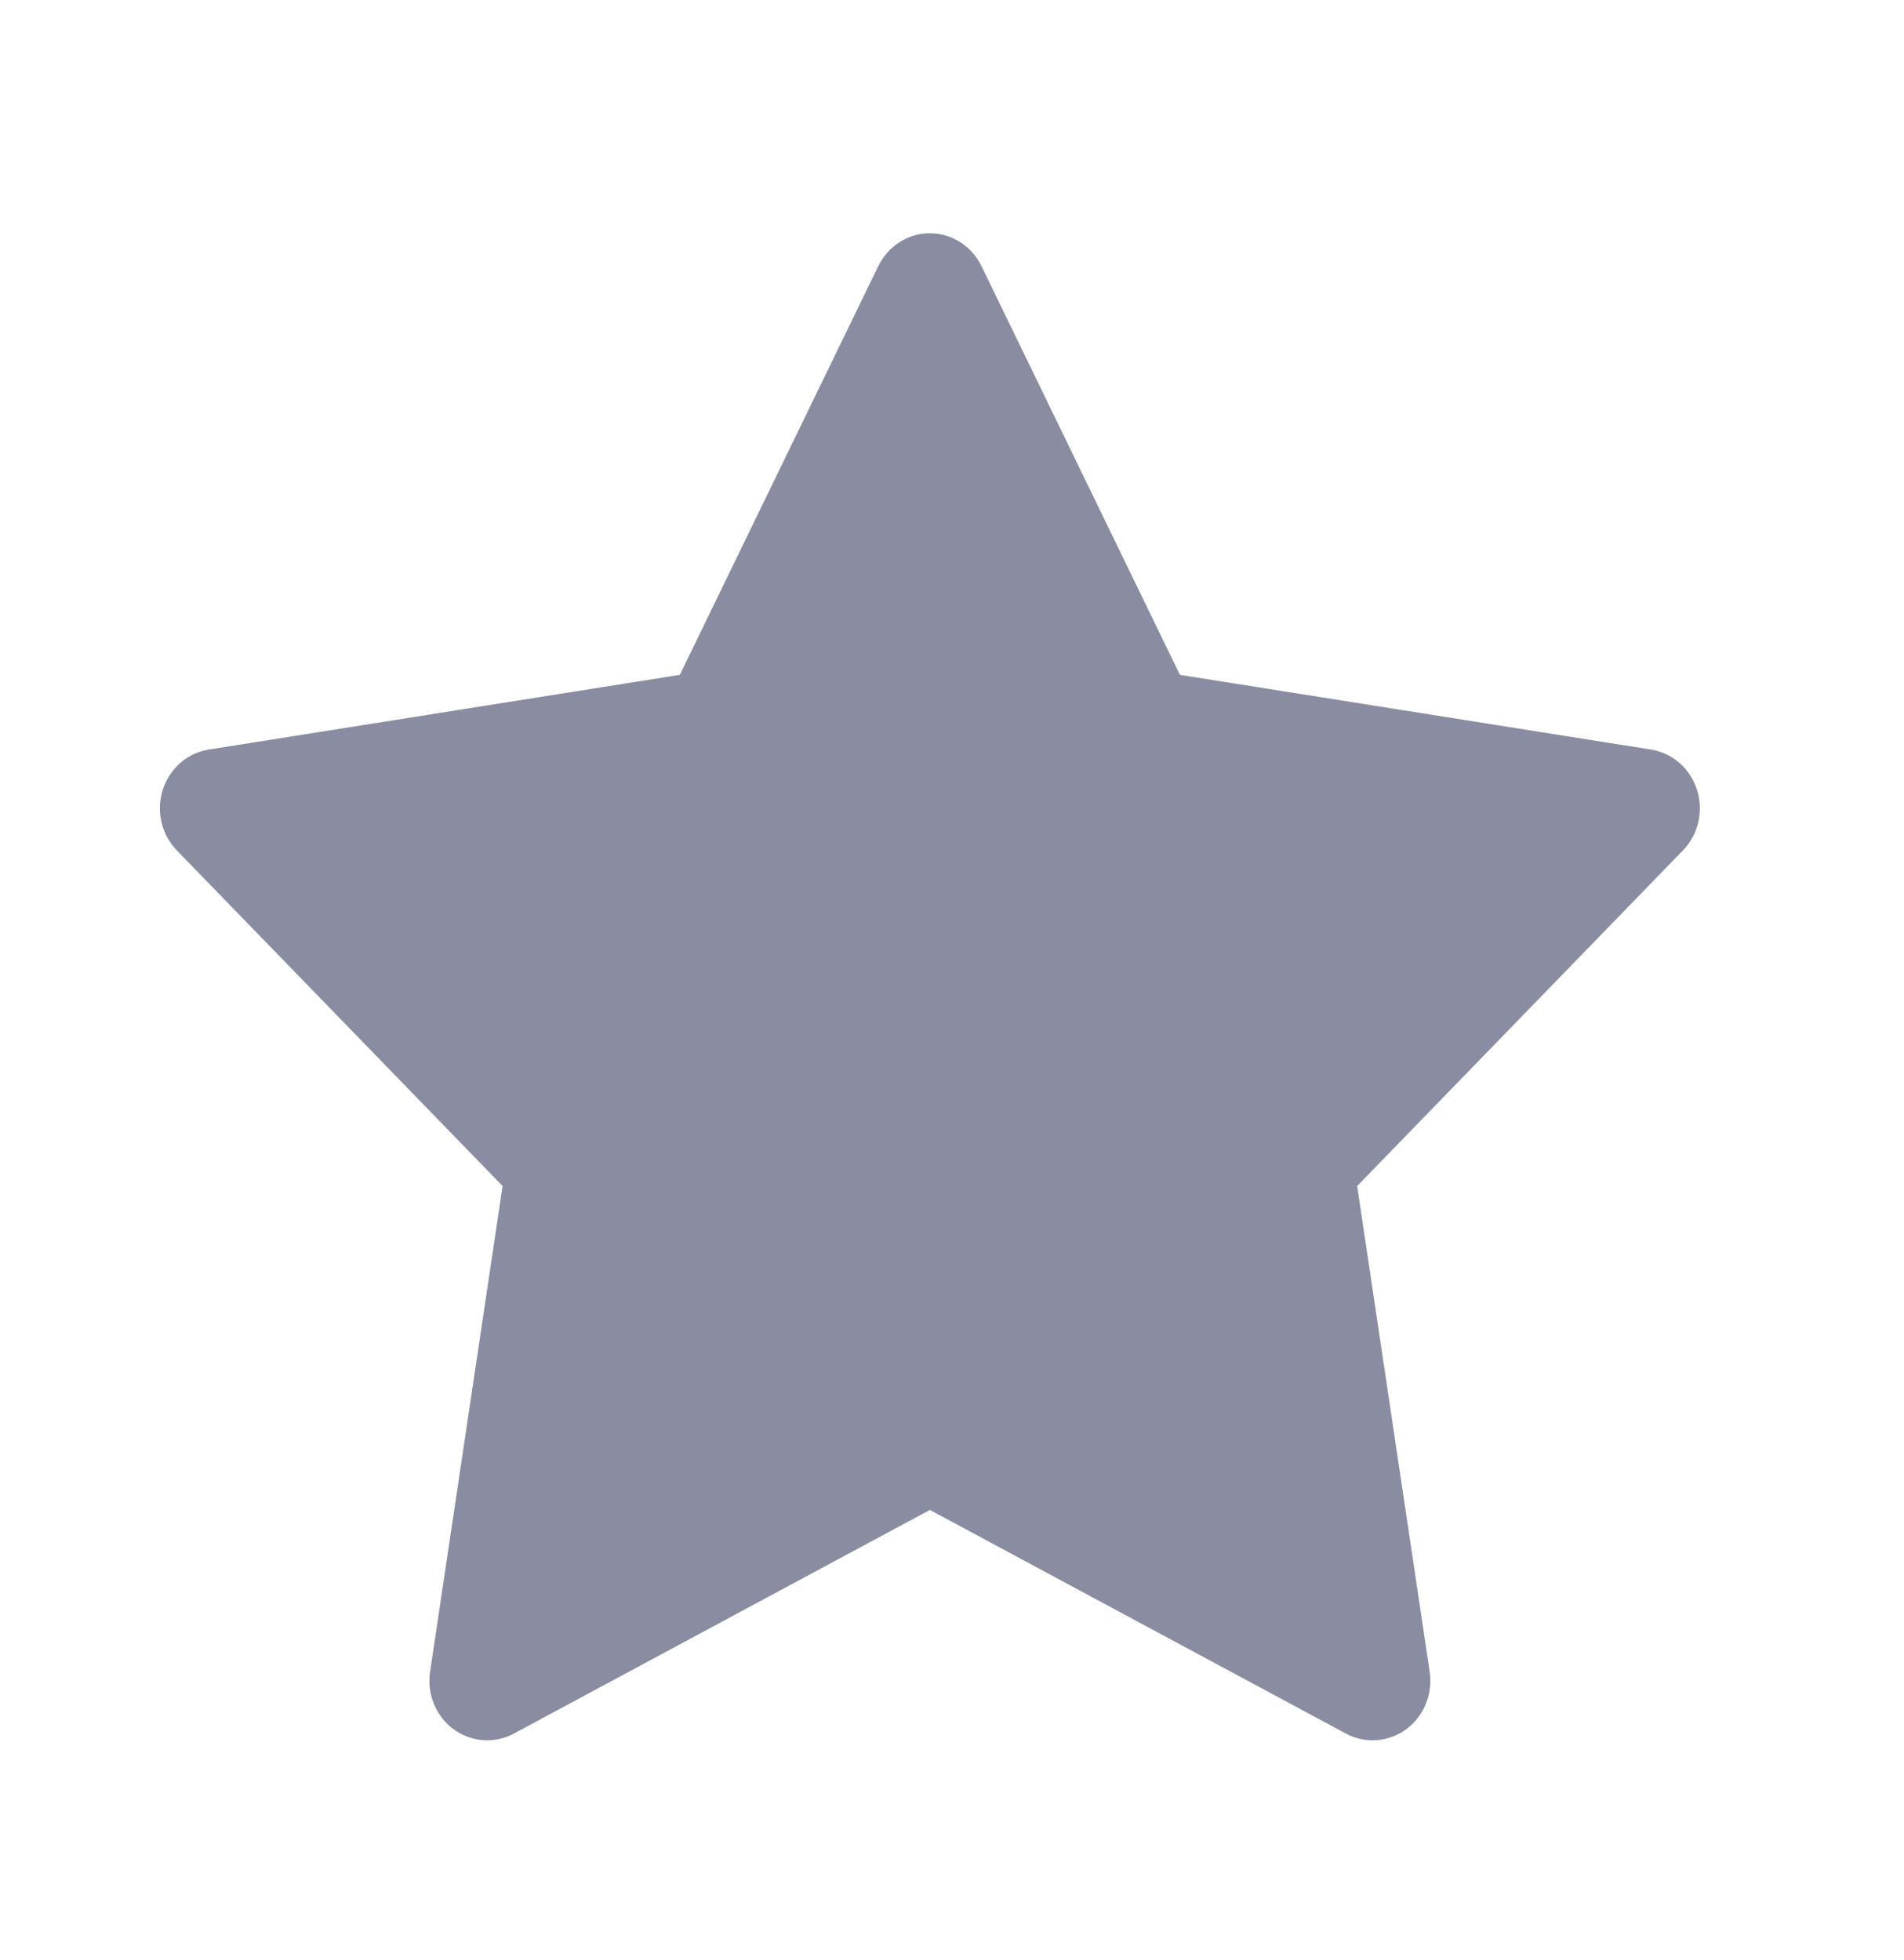 <svg width="34" height="35" viewBox="0 0 34 35" fill="none" xmlns="http://www.w3.org/2000/svg">
<path d="M16.612 4.166C16.419 4.165 16.23 4.219 16.066 4.323C15.901 4.427 15.769 4.577 15.683 4.754L12.14 12.053L3.729 13.387C3.541 13.417 3.364 13.5 3.219 13.627C3.074 13.754 2.966 13.92 2.906 14.107C2.847 14.293 2.839 14.493 2.884 14.684C2.928 14.875 3.023 15.05 3.157 15.188L8.975 21.183L7.68 29.859C7.651 30.053 7.674 30.251 7.748 30.432C7.822 30.613 7.943 30.77 8.098 30.884C8.253 30.998 8.436 31.066 8.626 31.08C8.816 31.094 9.006 31.053 9.175 30.963L16.605 26.968L24.035 30.963C24.204 31.053 24.394 31.094 24.584 31.08C24.774 31.066 24.957 30.998 25.112 30.884C25.267 30.77 25.388 30.613 25.462 30.432C25.536 30.251 25.559 30.053 25.53 29.859L24.235 21.183L30.053 15.188C30.188 15.05 30.282 14.875 30.327 14.684C30.371 14.493 30.363 14.293 30.304 14.107C30.244 13.92 30.136 13.754 29.991 13.627C29.846 13.5 29.669 13.417 29.481 13.387L21.07 12.053L17.527 4.754C17.442 4.579 17.312 4.431 17.15 4.327C16.989 4.223 16.802 4.168 16.612 4.166Z" fill="#8A8CA1"/>
</svg>
